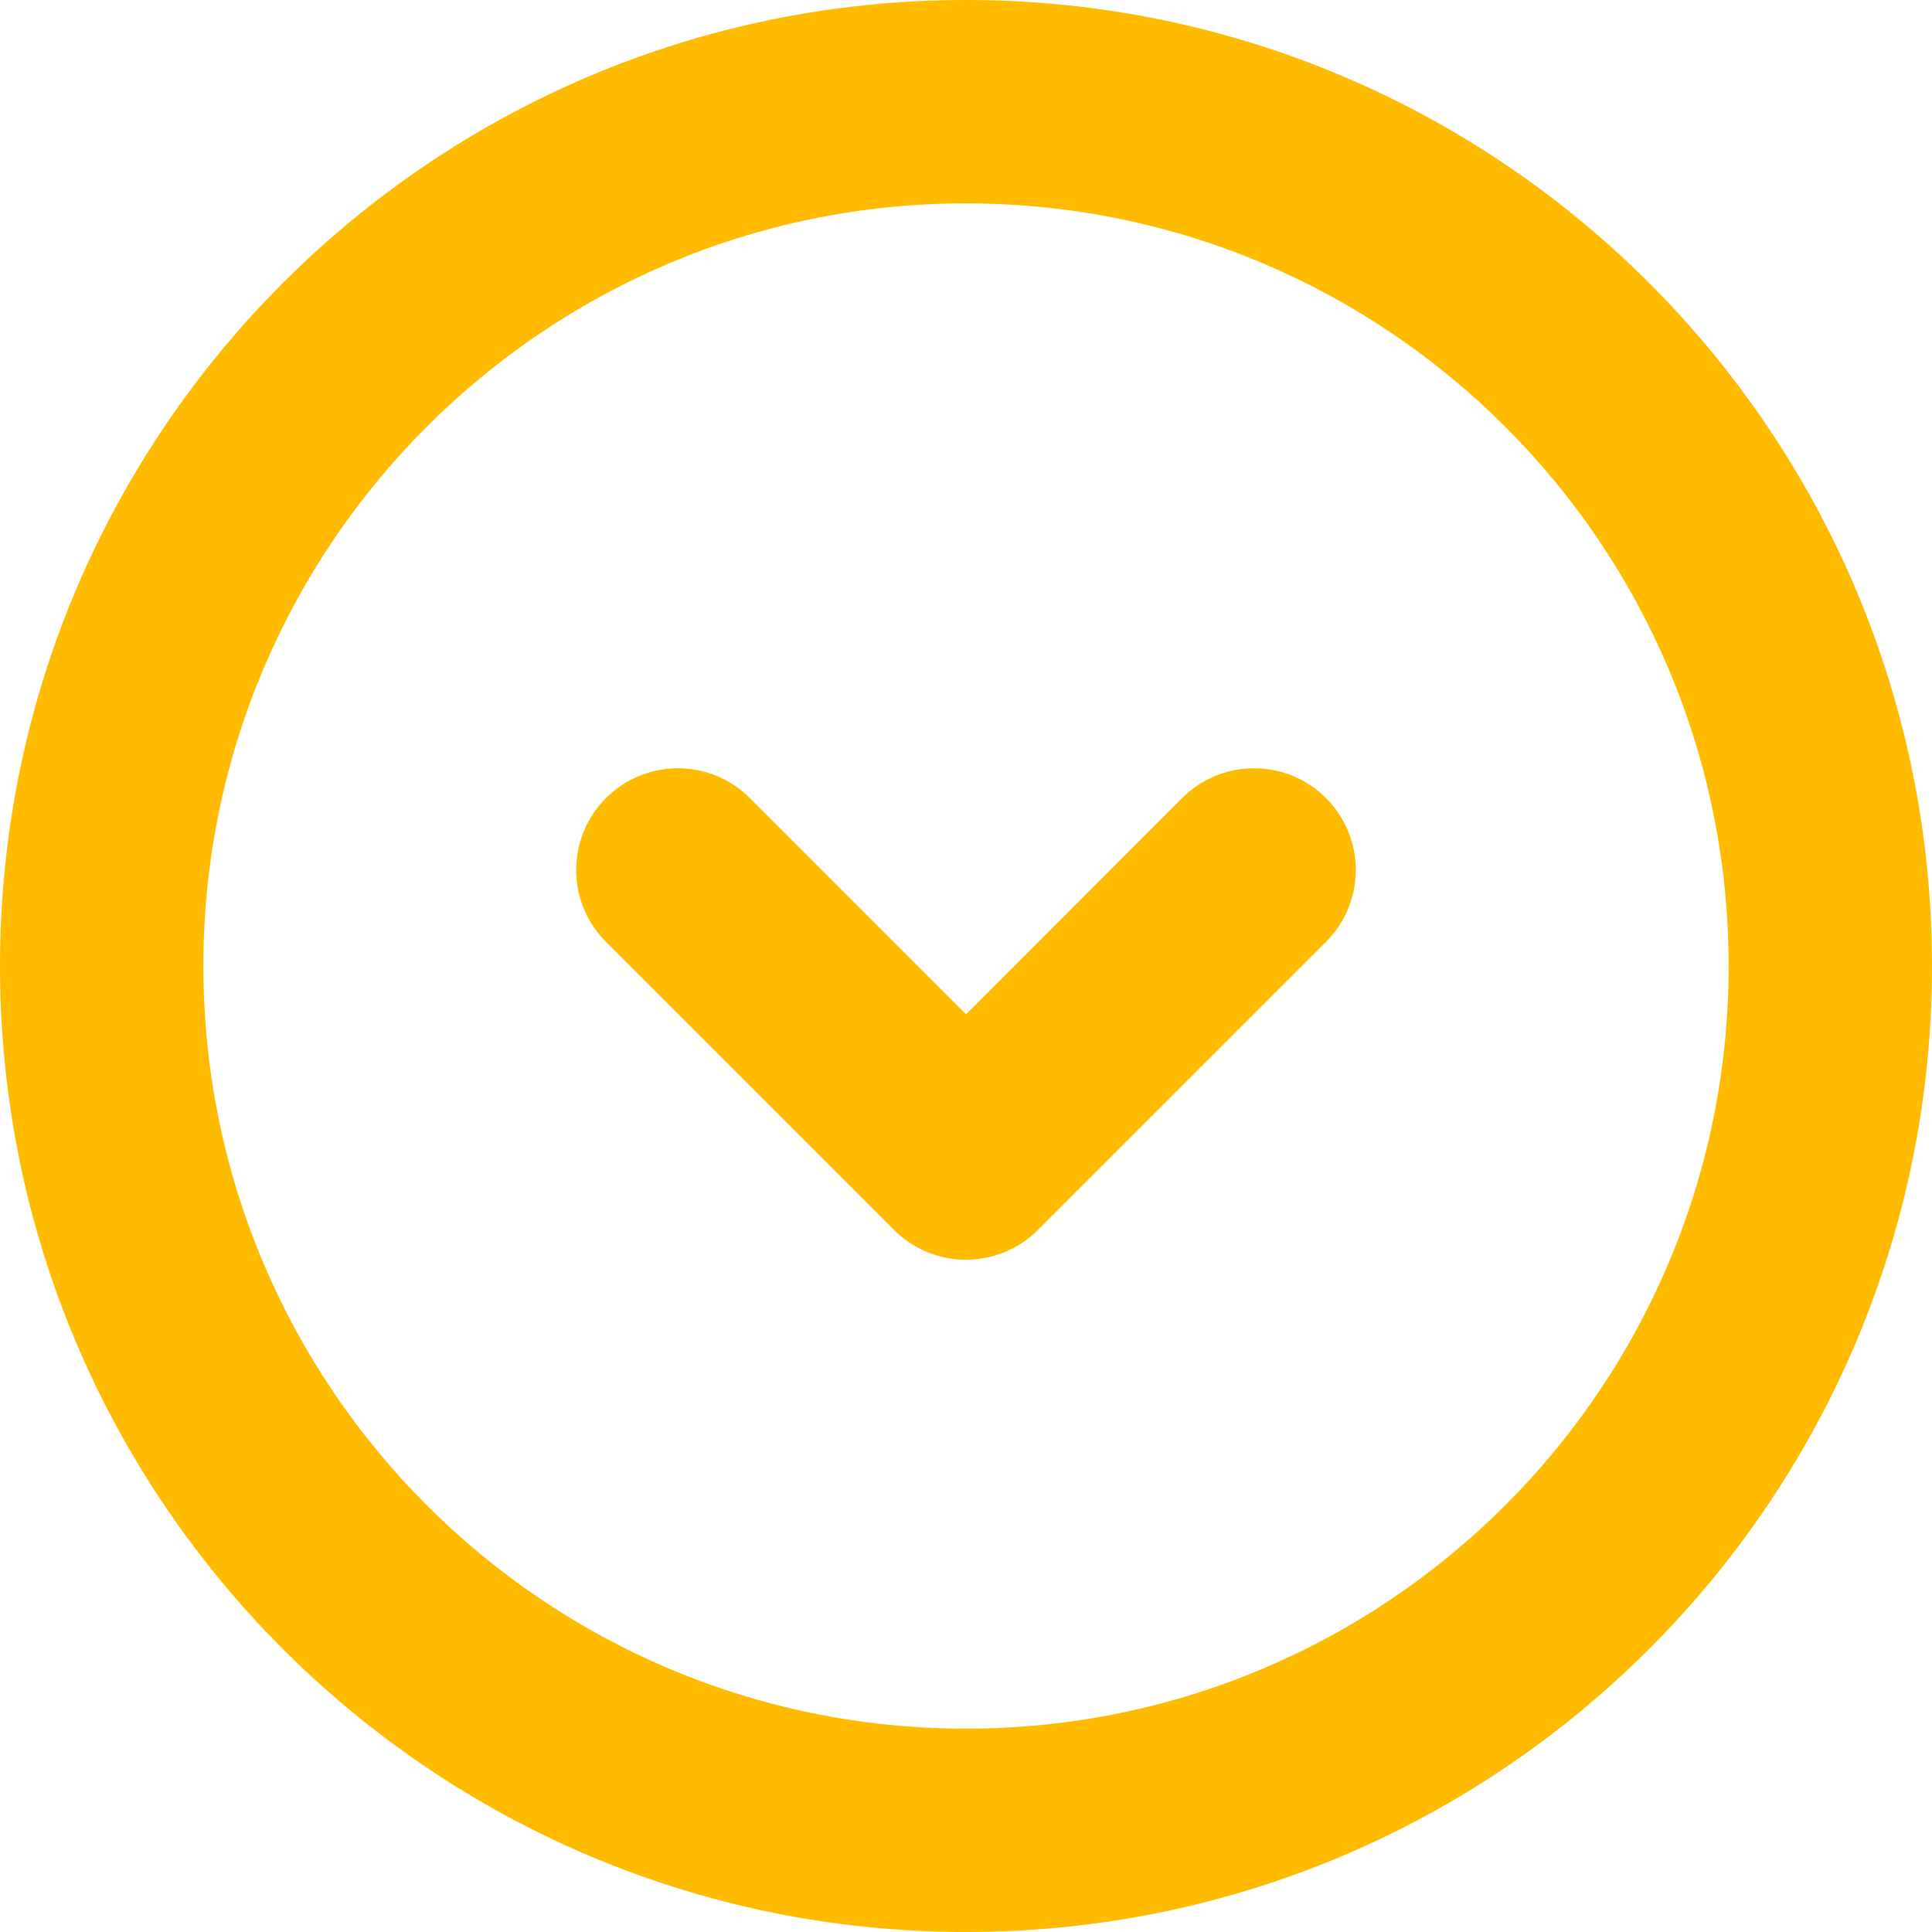 <svg width="19" height="19" viewBox="0 0 19 19" fill="none" xmlns="http://www.w3.org/2000/svg">
<path d="M13.04 9.263C13.431 8.872 13.431 8.239 13.04 7.848C12.65 7.458 12.017 7.458 11.626 7.848L13.04 9.263ZM9.5 11.389L8.793 12.096C9.183 12.486 9.817 12.486 10.207 12.096L9.5 11.389ZM7.374 7.848C6.983 7.458 6.35 7.458 5.96 7.848C5.569 8.239 5.569 8.872 5.96 9.263L7.374 7.848ZM19 9.5C19 4.253 14.747 0 9.5 0V2C13.642 2 17 5.358 17 9.5H19ZM9.5 0C4.253 0 0 4.253 0 9.5H2C2 5.358 5.358 2 9.5 2V0ZM0 9.5C0 14.747 4.253 19 9.5 19V17C5.358 17 2 13.642 2 9.5H0ZM9.5 19C14.747 19 19 14.747 19 9.5H17C17 13.642 13.642 17 9.5 17V19ZM11.626 7.848L8.793 10.682L10.207 12.096L13.04 9.263L11.626 7.848ZM10.207 10.682L7.374 7.848L5.96 9.263L8.793 12.096L10.207 10.682Z" fill="#FFBB00"/>
</svg>
